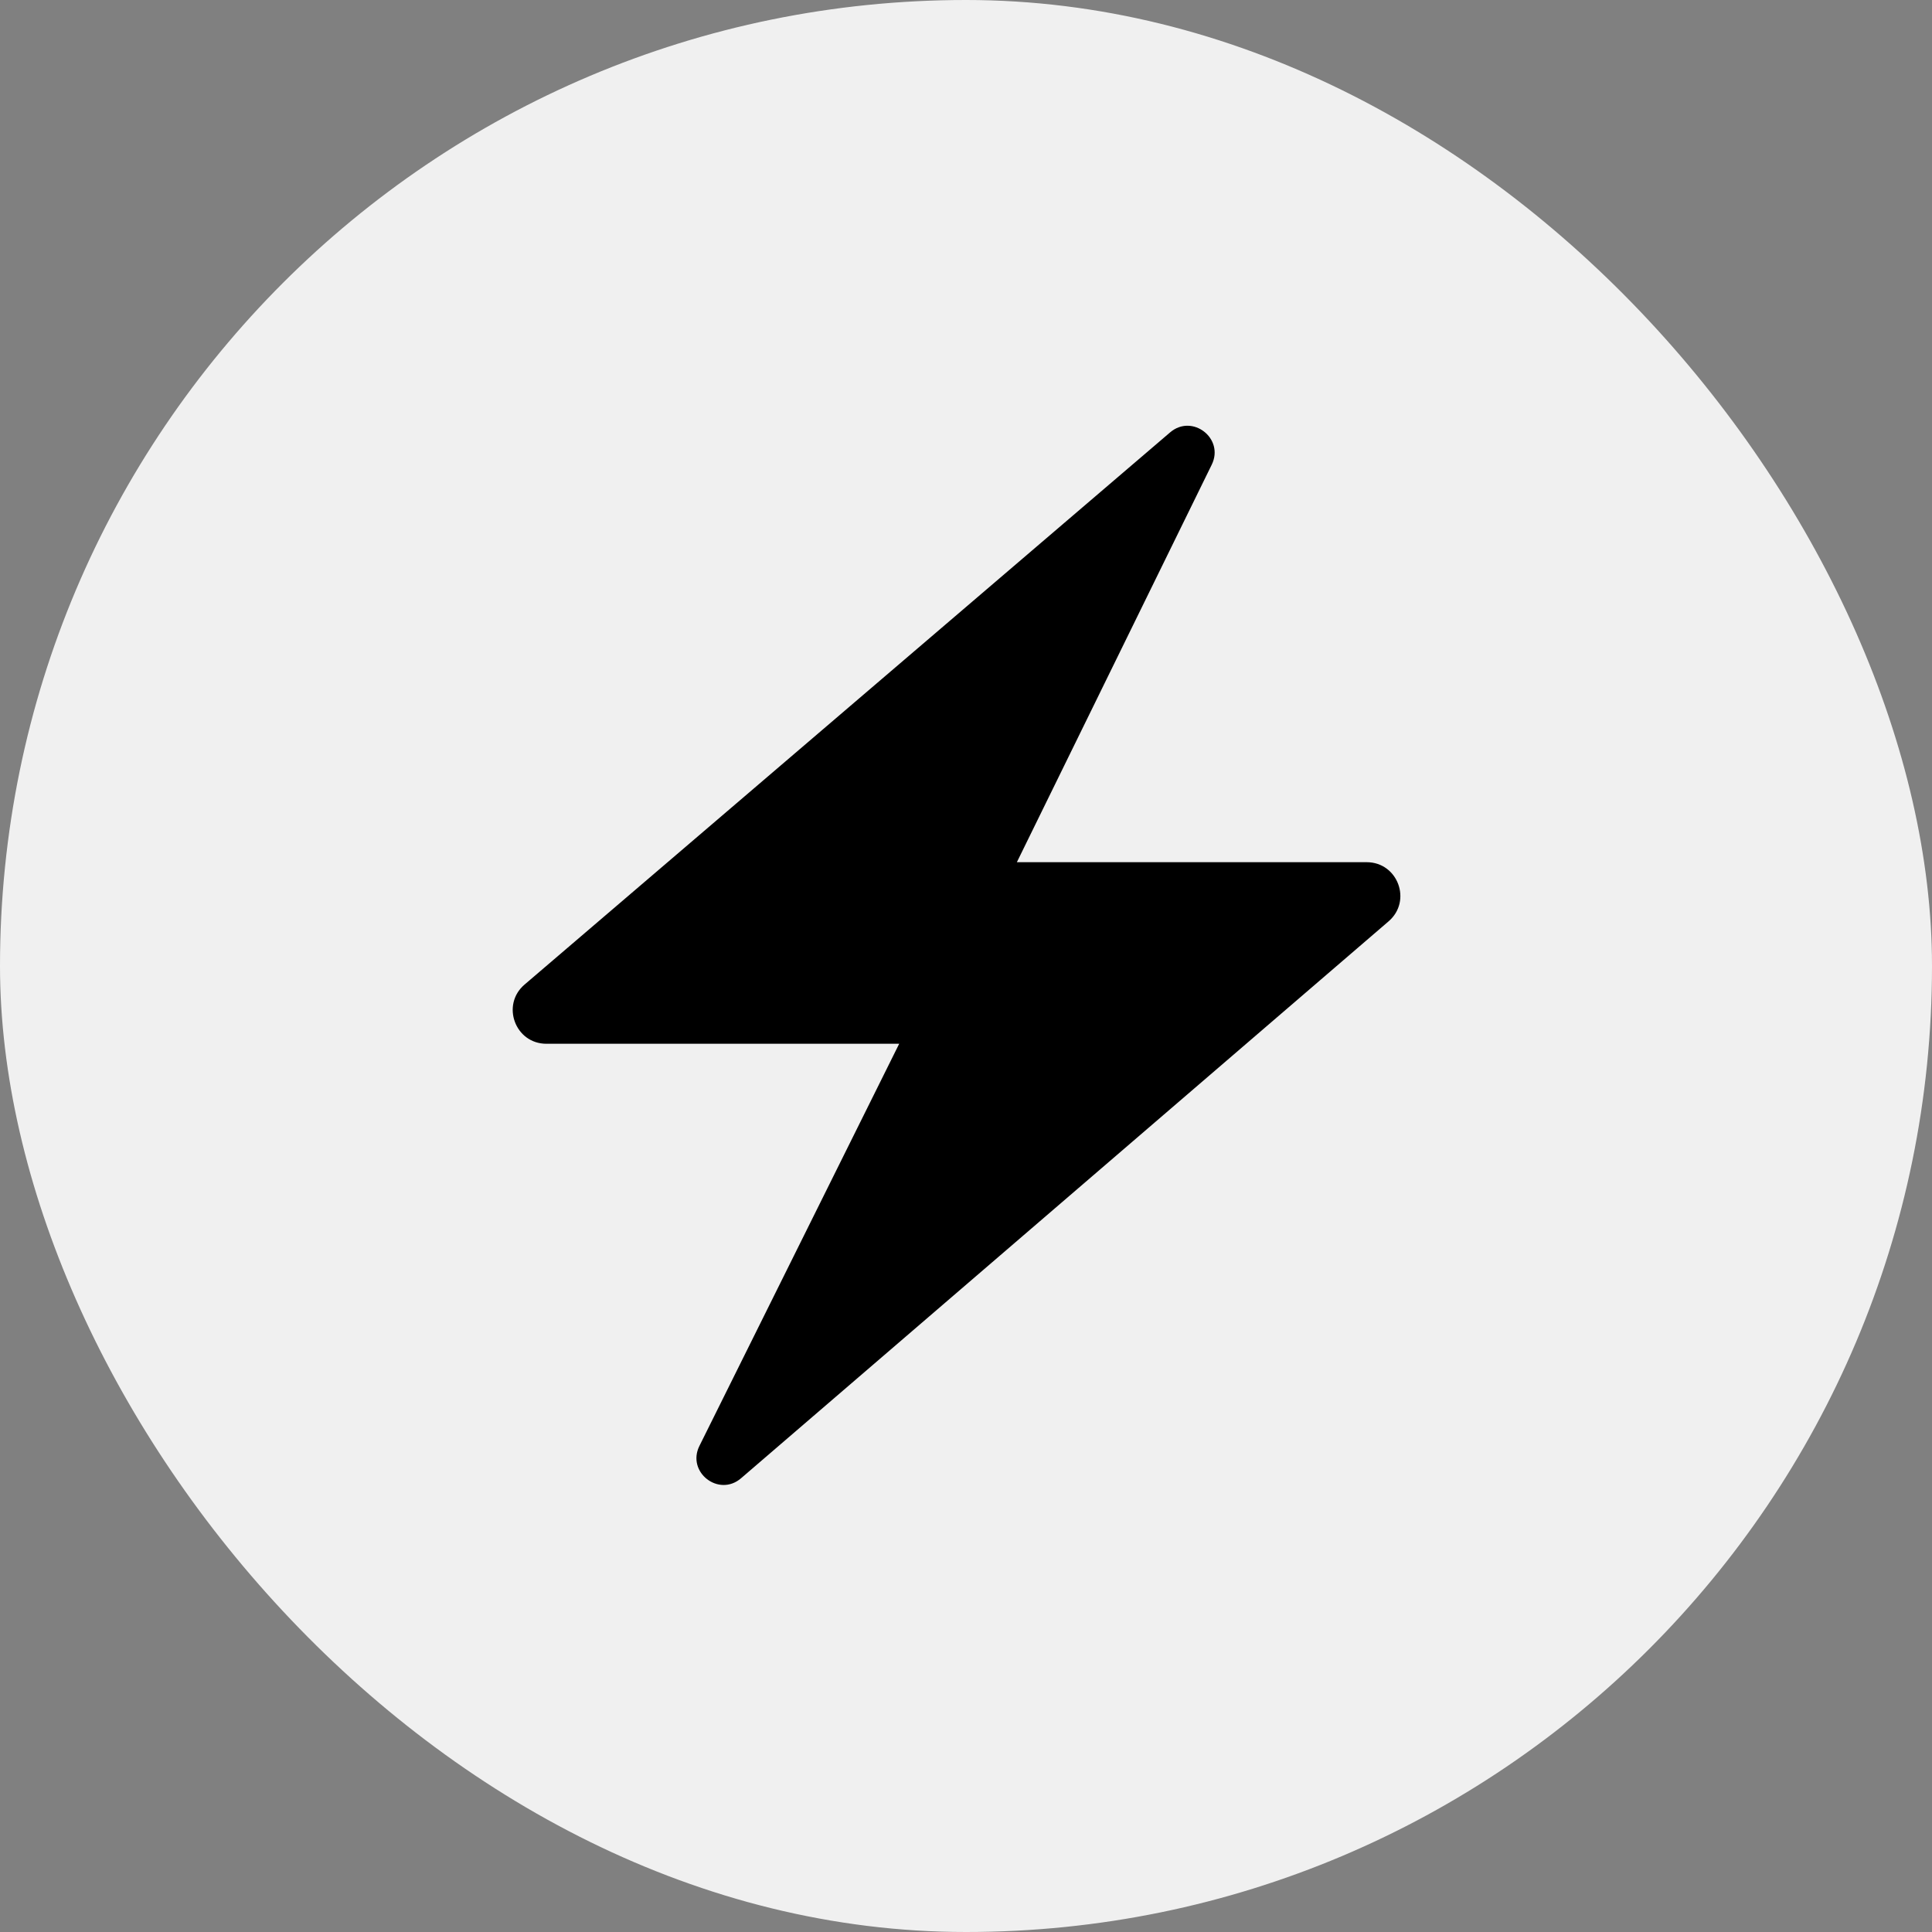 <svg width="100" height="100" viewBox="0 0 100 100" fill="none" xmlns="http://www.w3.org/2000/svg">
<rect x="0" y="0" width="100" height="100" fill="#808080" stroke="none"/>
<rect width="100" height="100" rx="50" fill="#F0F0F0"/>
<path d="M27.15 50.962L60.564 22.381C61.713 21.398 63.384 22.694 62.719 24.052L52.633 44.627H70.739C72.353 44.627 73.098 46.634 71.874 47.687L38.356 76.515C37.205 77.505 35.526 76.199 36.202 74.84L46.542 54.025H28.281C26.665 54.025 25.922 52.013 27.15 50.962Z" fill="black"/>
</svg>

